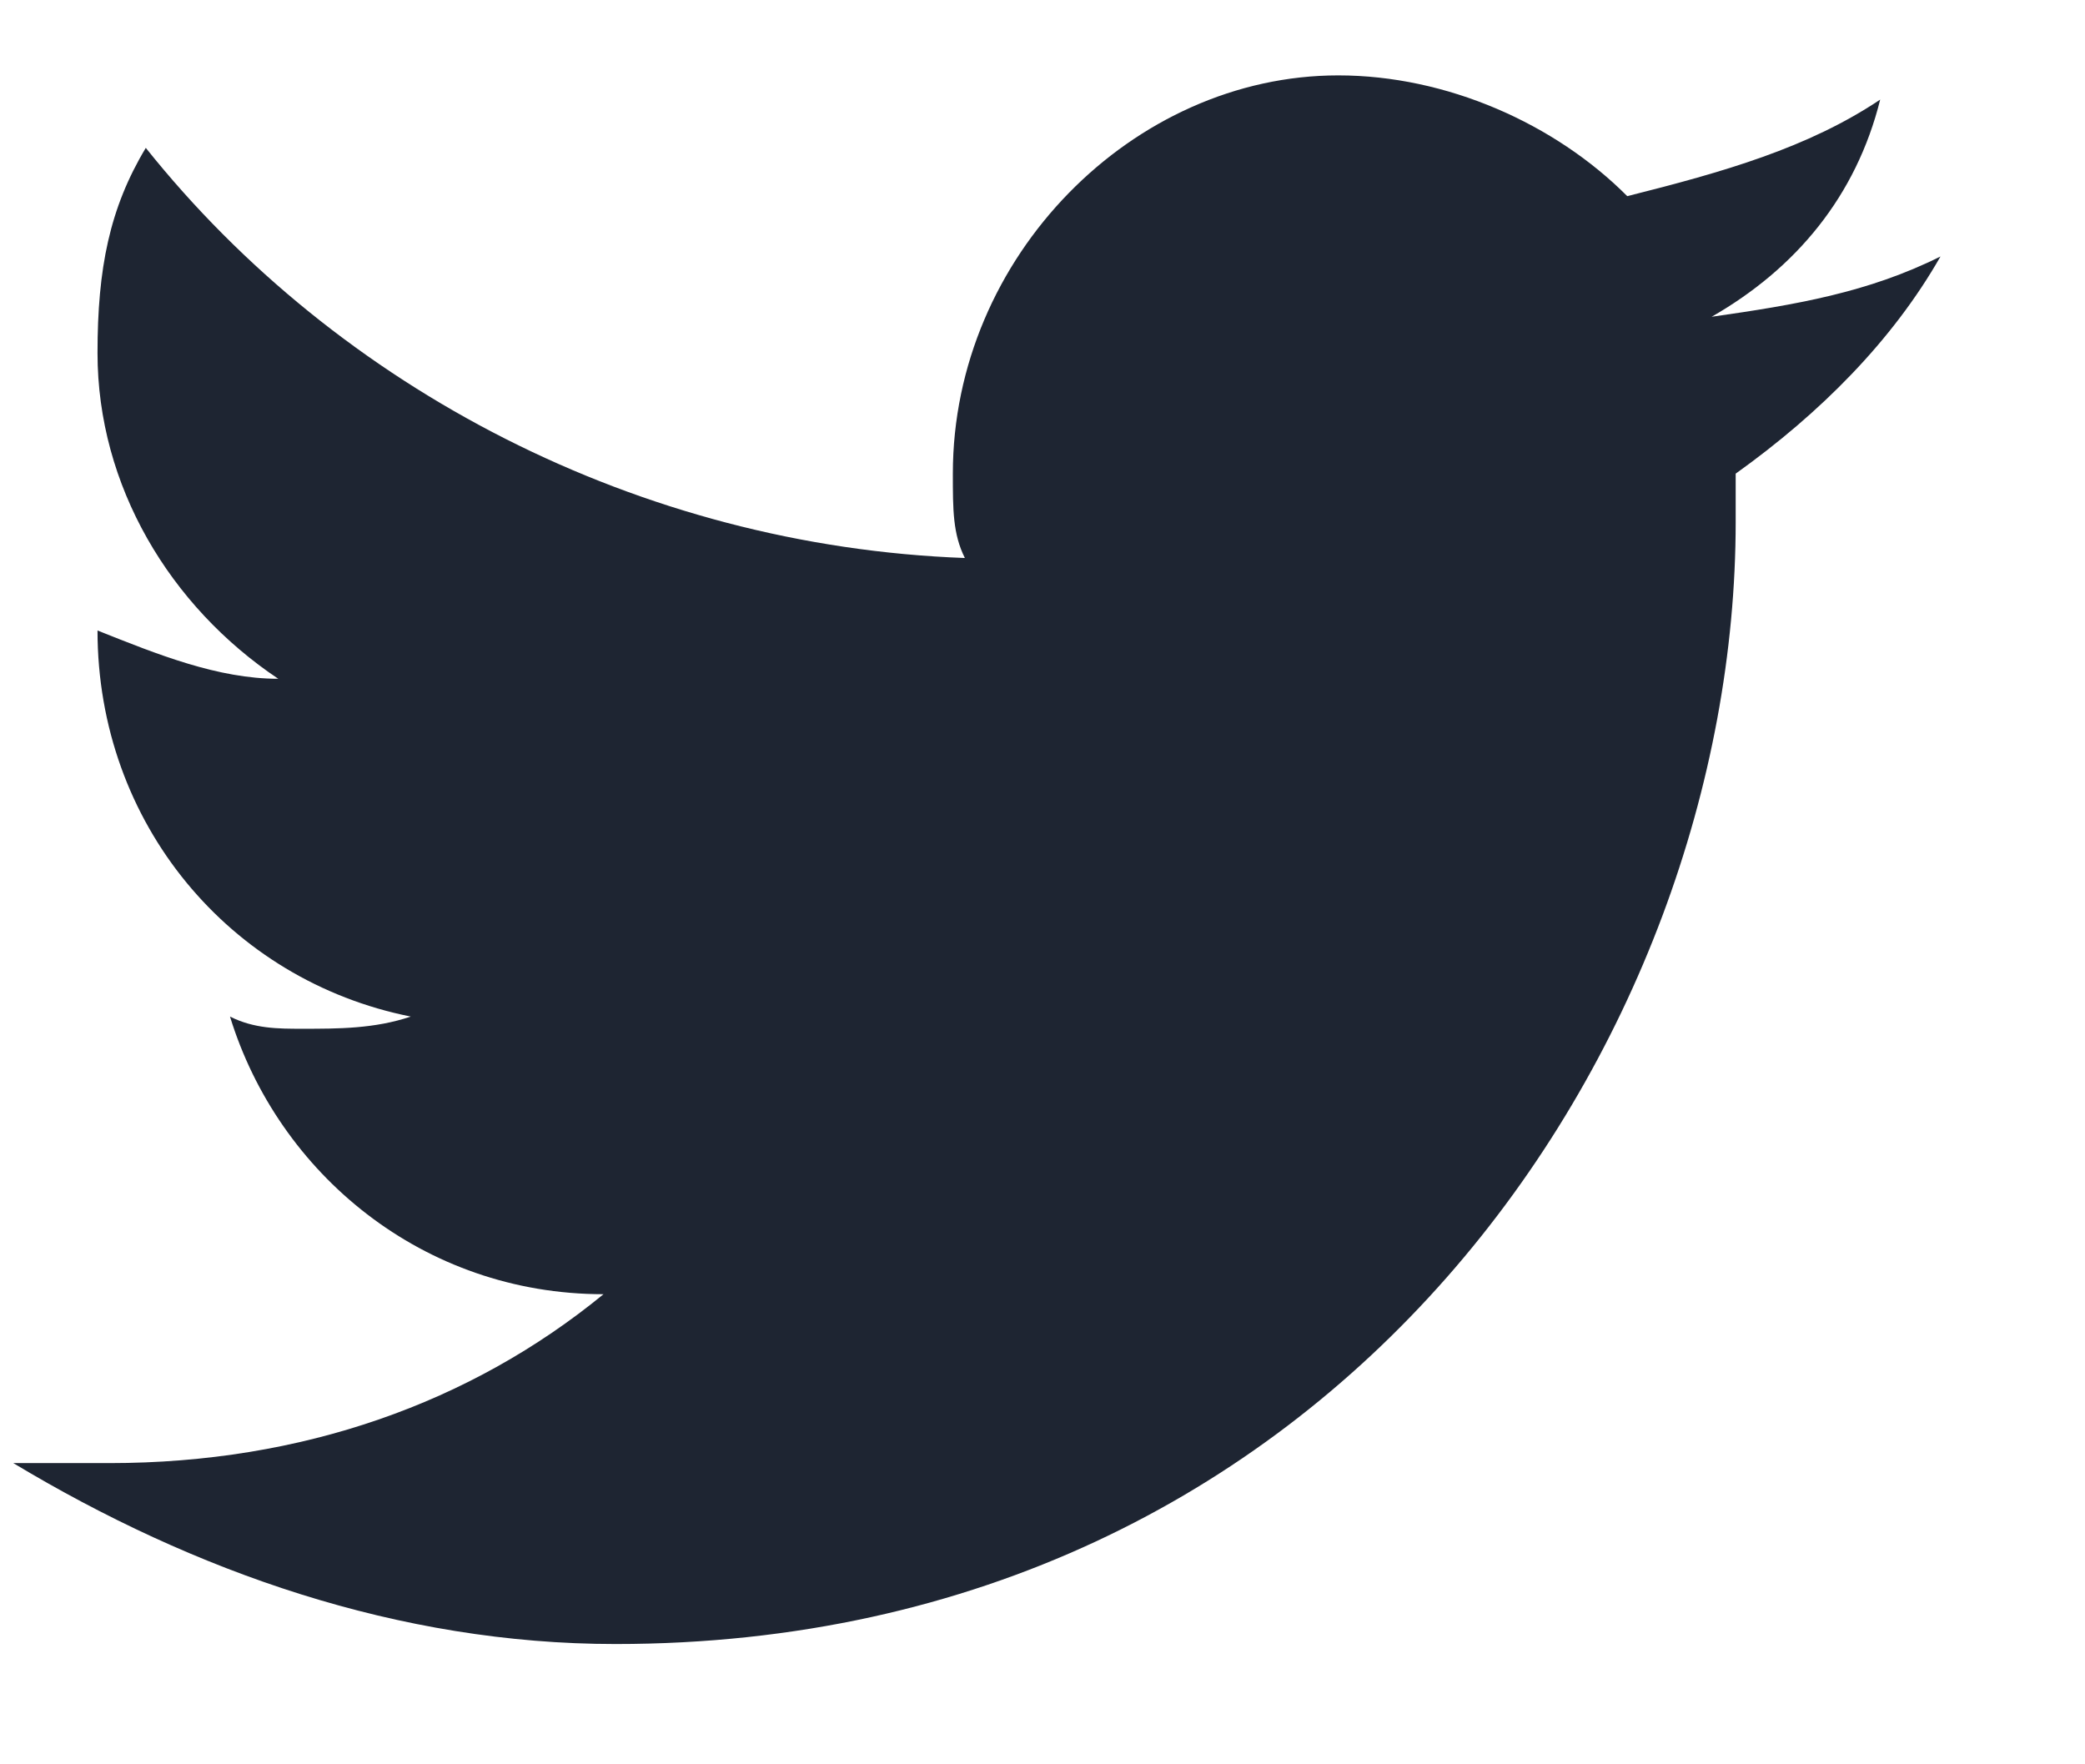 <svg width="13" height="11" viewBox="0 0 13 11" fill="none" xmlns="http://www.w3.org/2000/svg">
<path d="M12.099 1.599C11.648 1.824 11.198 1.9 10.672 1.975C11.198 1.674 11.573 1.223 11.723 0.621C11.273 0.922 10.747 1.072 10.146 1.223C9.696 0.771 9.02 0.47 8.344 0.47C7.067 0.47 5.941 1.599 5.941 2.953C5.941 3.179 5.941 3.329 6.016 3.479C3.988 3.404 2.11 2.426 0.909 0.922C0.683 1.298 0.608 1.674 0.608 2.201C0.608 3.028 1.059 3.78 1.735 4.232C1.359 4.232 0.984 4.081 0.608 3.931C0.608 5.135 1.434 6.113 2.561 6.338C2.336 6.414 2.11 6.414 1.885 6.414C1.735 6.414 1.585 6.414 1.434 6.338C1.735 7.316 2.636 8.069 3.763 8.069C2.936 8.746 1.885 9.122 0.683 9.122C0.458 9.122 0.308 9.122 0.083 9.122C1.209 9.799 2.486 10.25 3.838 10.25C8.344 10.25 10.822 6.489 10.822 3.254C10.822 3.179 10.822 3.028 10.822 2.953C11.348 2.577 11.799 2.125 12.099 1.599Z" fill="#1E2532"/>
</svg>
